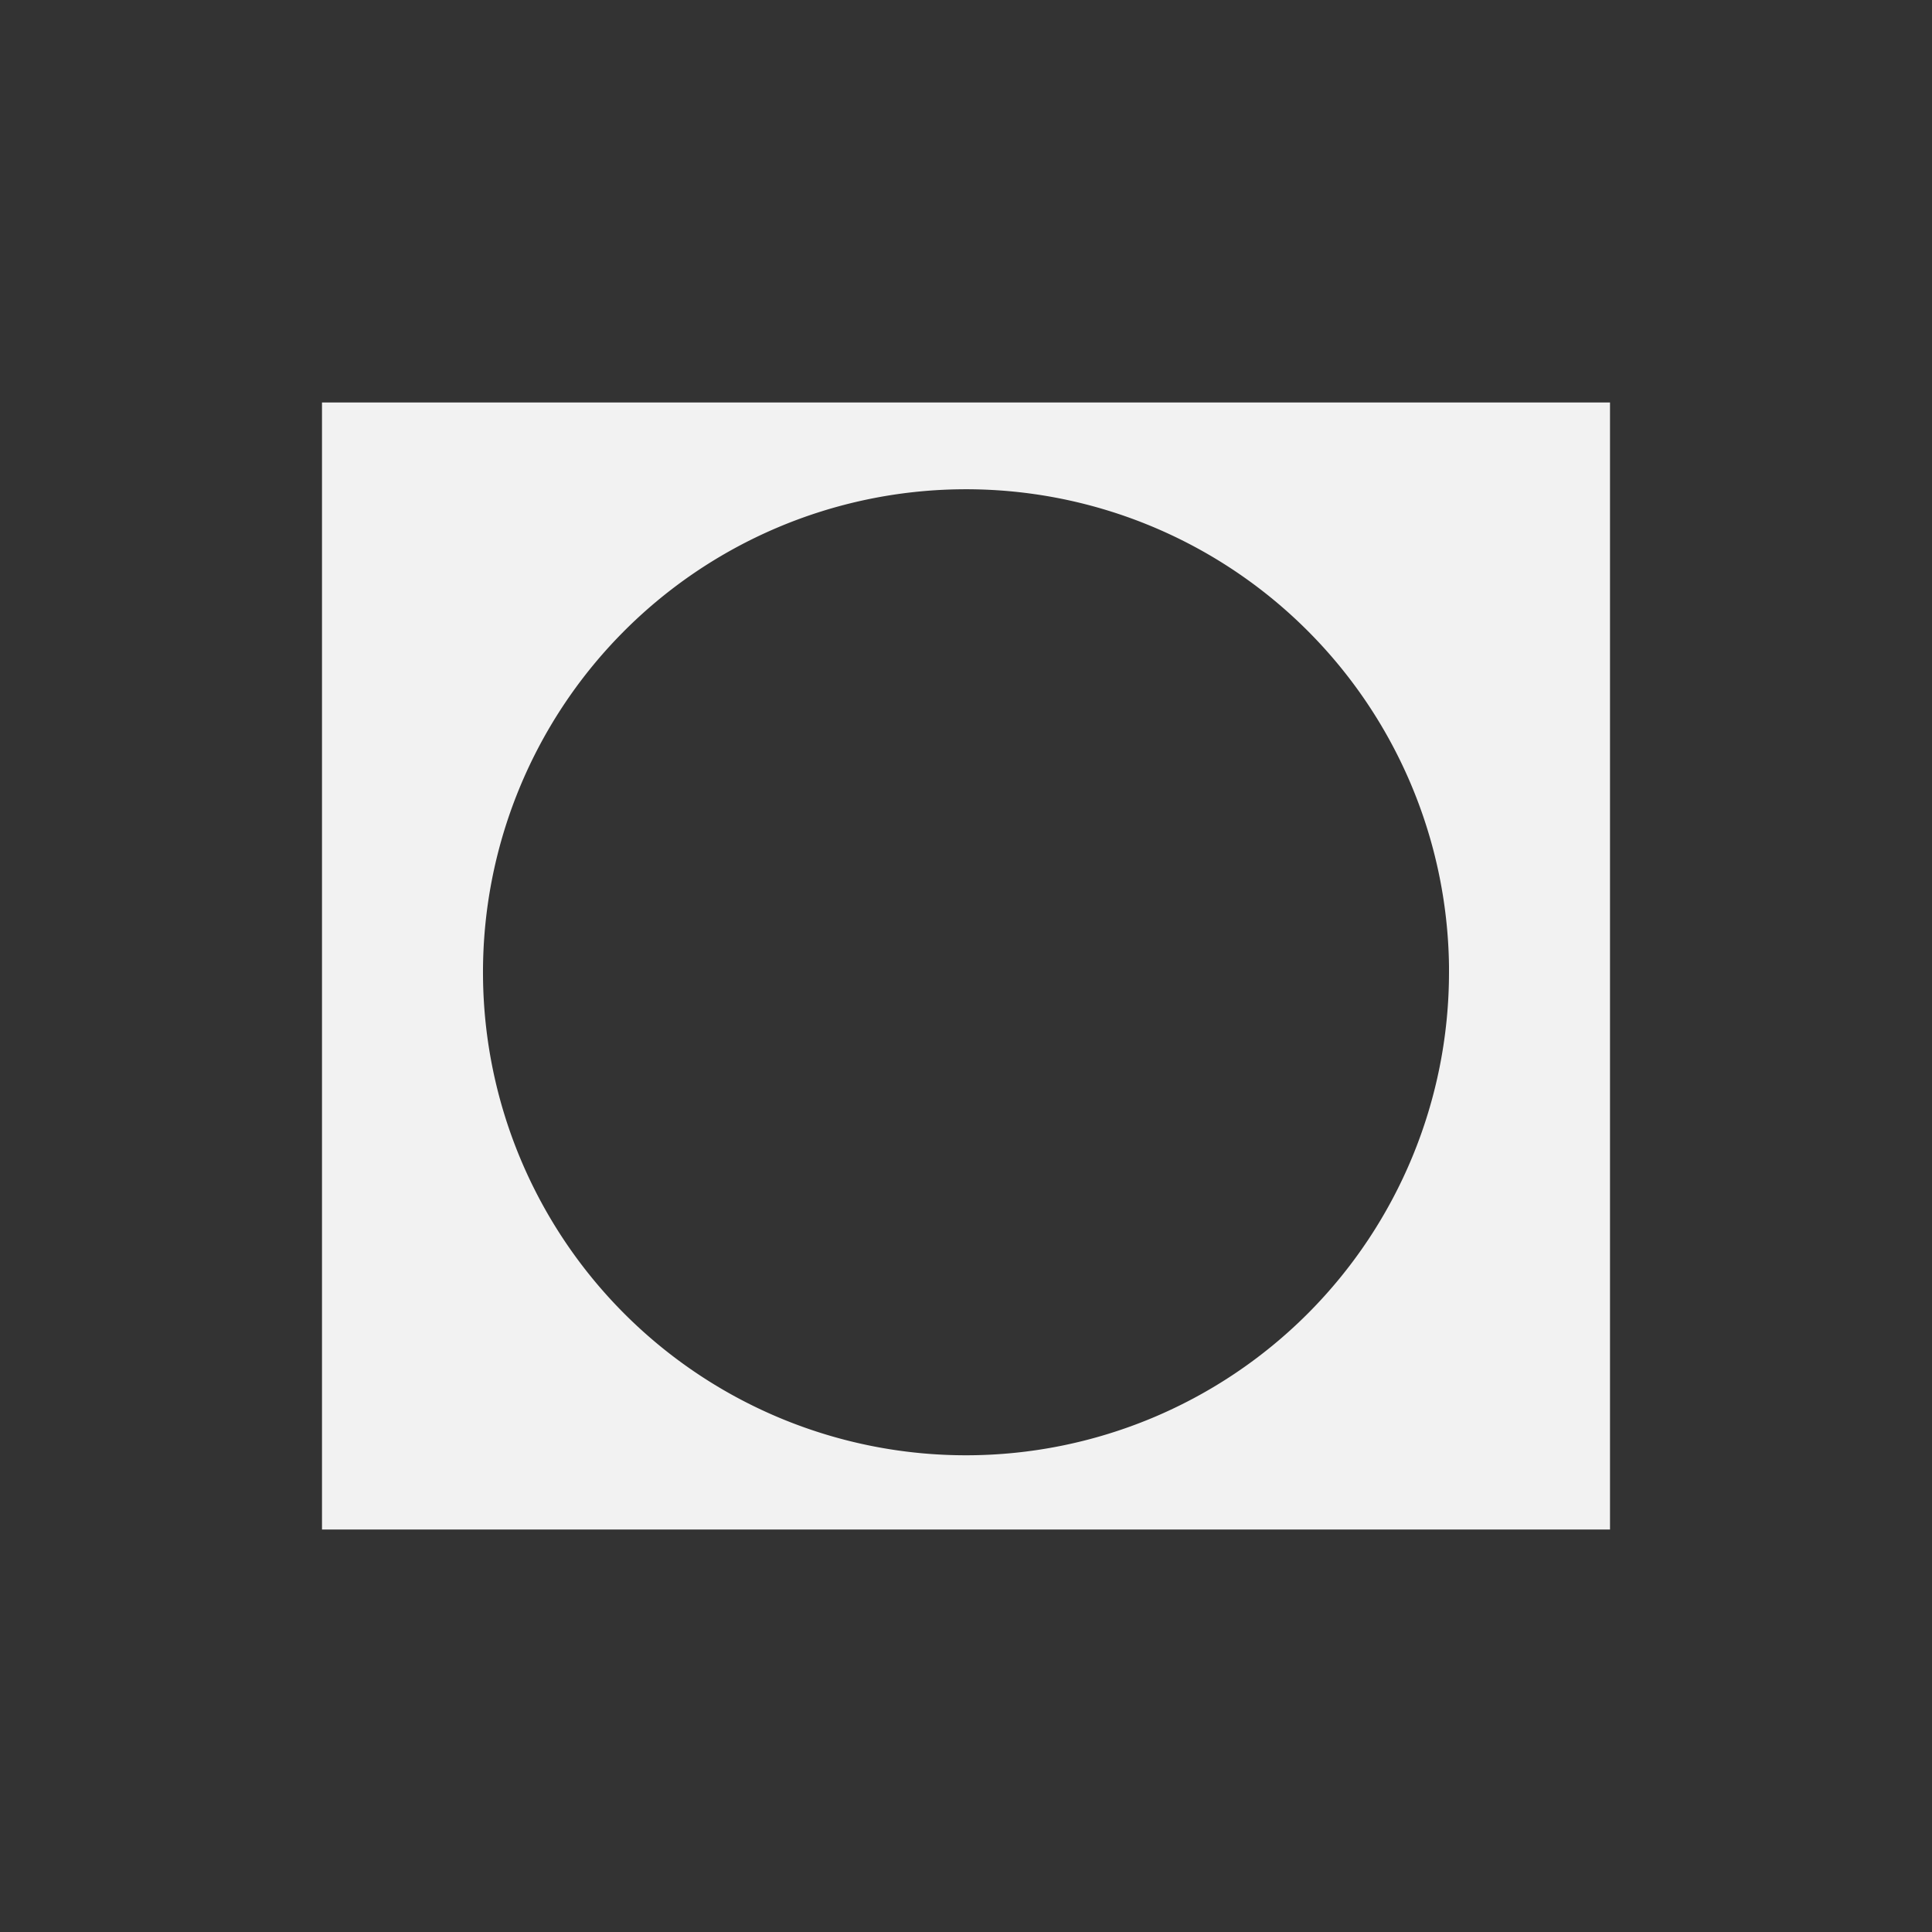 <svg xmlns="http://www.w3.org/2000/svg" viewBox="0 0 24 24">
  <rect x="0" y="0" width="24" height="24" fill="#333333" stroke="none"/>
  <defs id="defs3051">
    <style type="text/css" id="current-color-scheme">
      .ColorScheme-Text {
        color:#f2f2f2
      }
      .ColorScheme-Highlight {
        color:#3daee9;
      }
      </style>
  </defs>
  <a transform="translate(1,1)">
 <path 
     style="fill:currentColor;fill-opacity:1;stroke:none" 
     d="M 3 4 L 3 18 L 19 18 L 19 4 L 3 4 z M 10.941 5.078 A 6 6 0 0 1 17 11 L 17 11.078 A 6 6 0 0 1 11.02 17.078 A 6 6 0 0 1 5 11.117 A 6 6 0 0 1 10.941 5.078 z "
     class="ColorScheme-Text"
     />
</a>
</svg>
